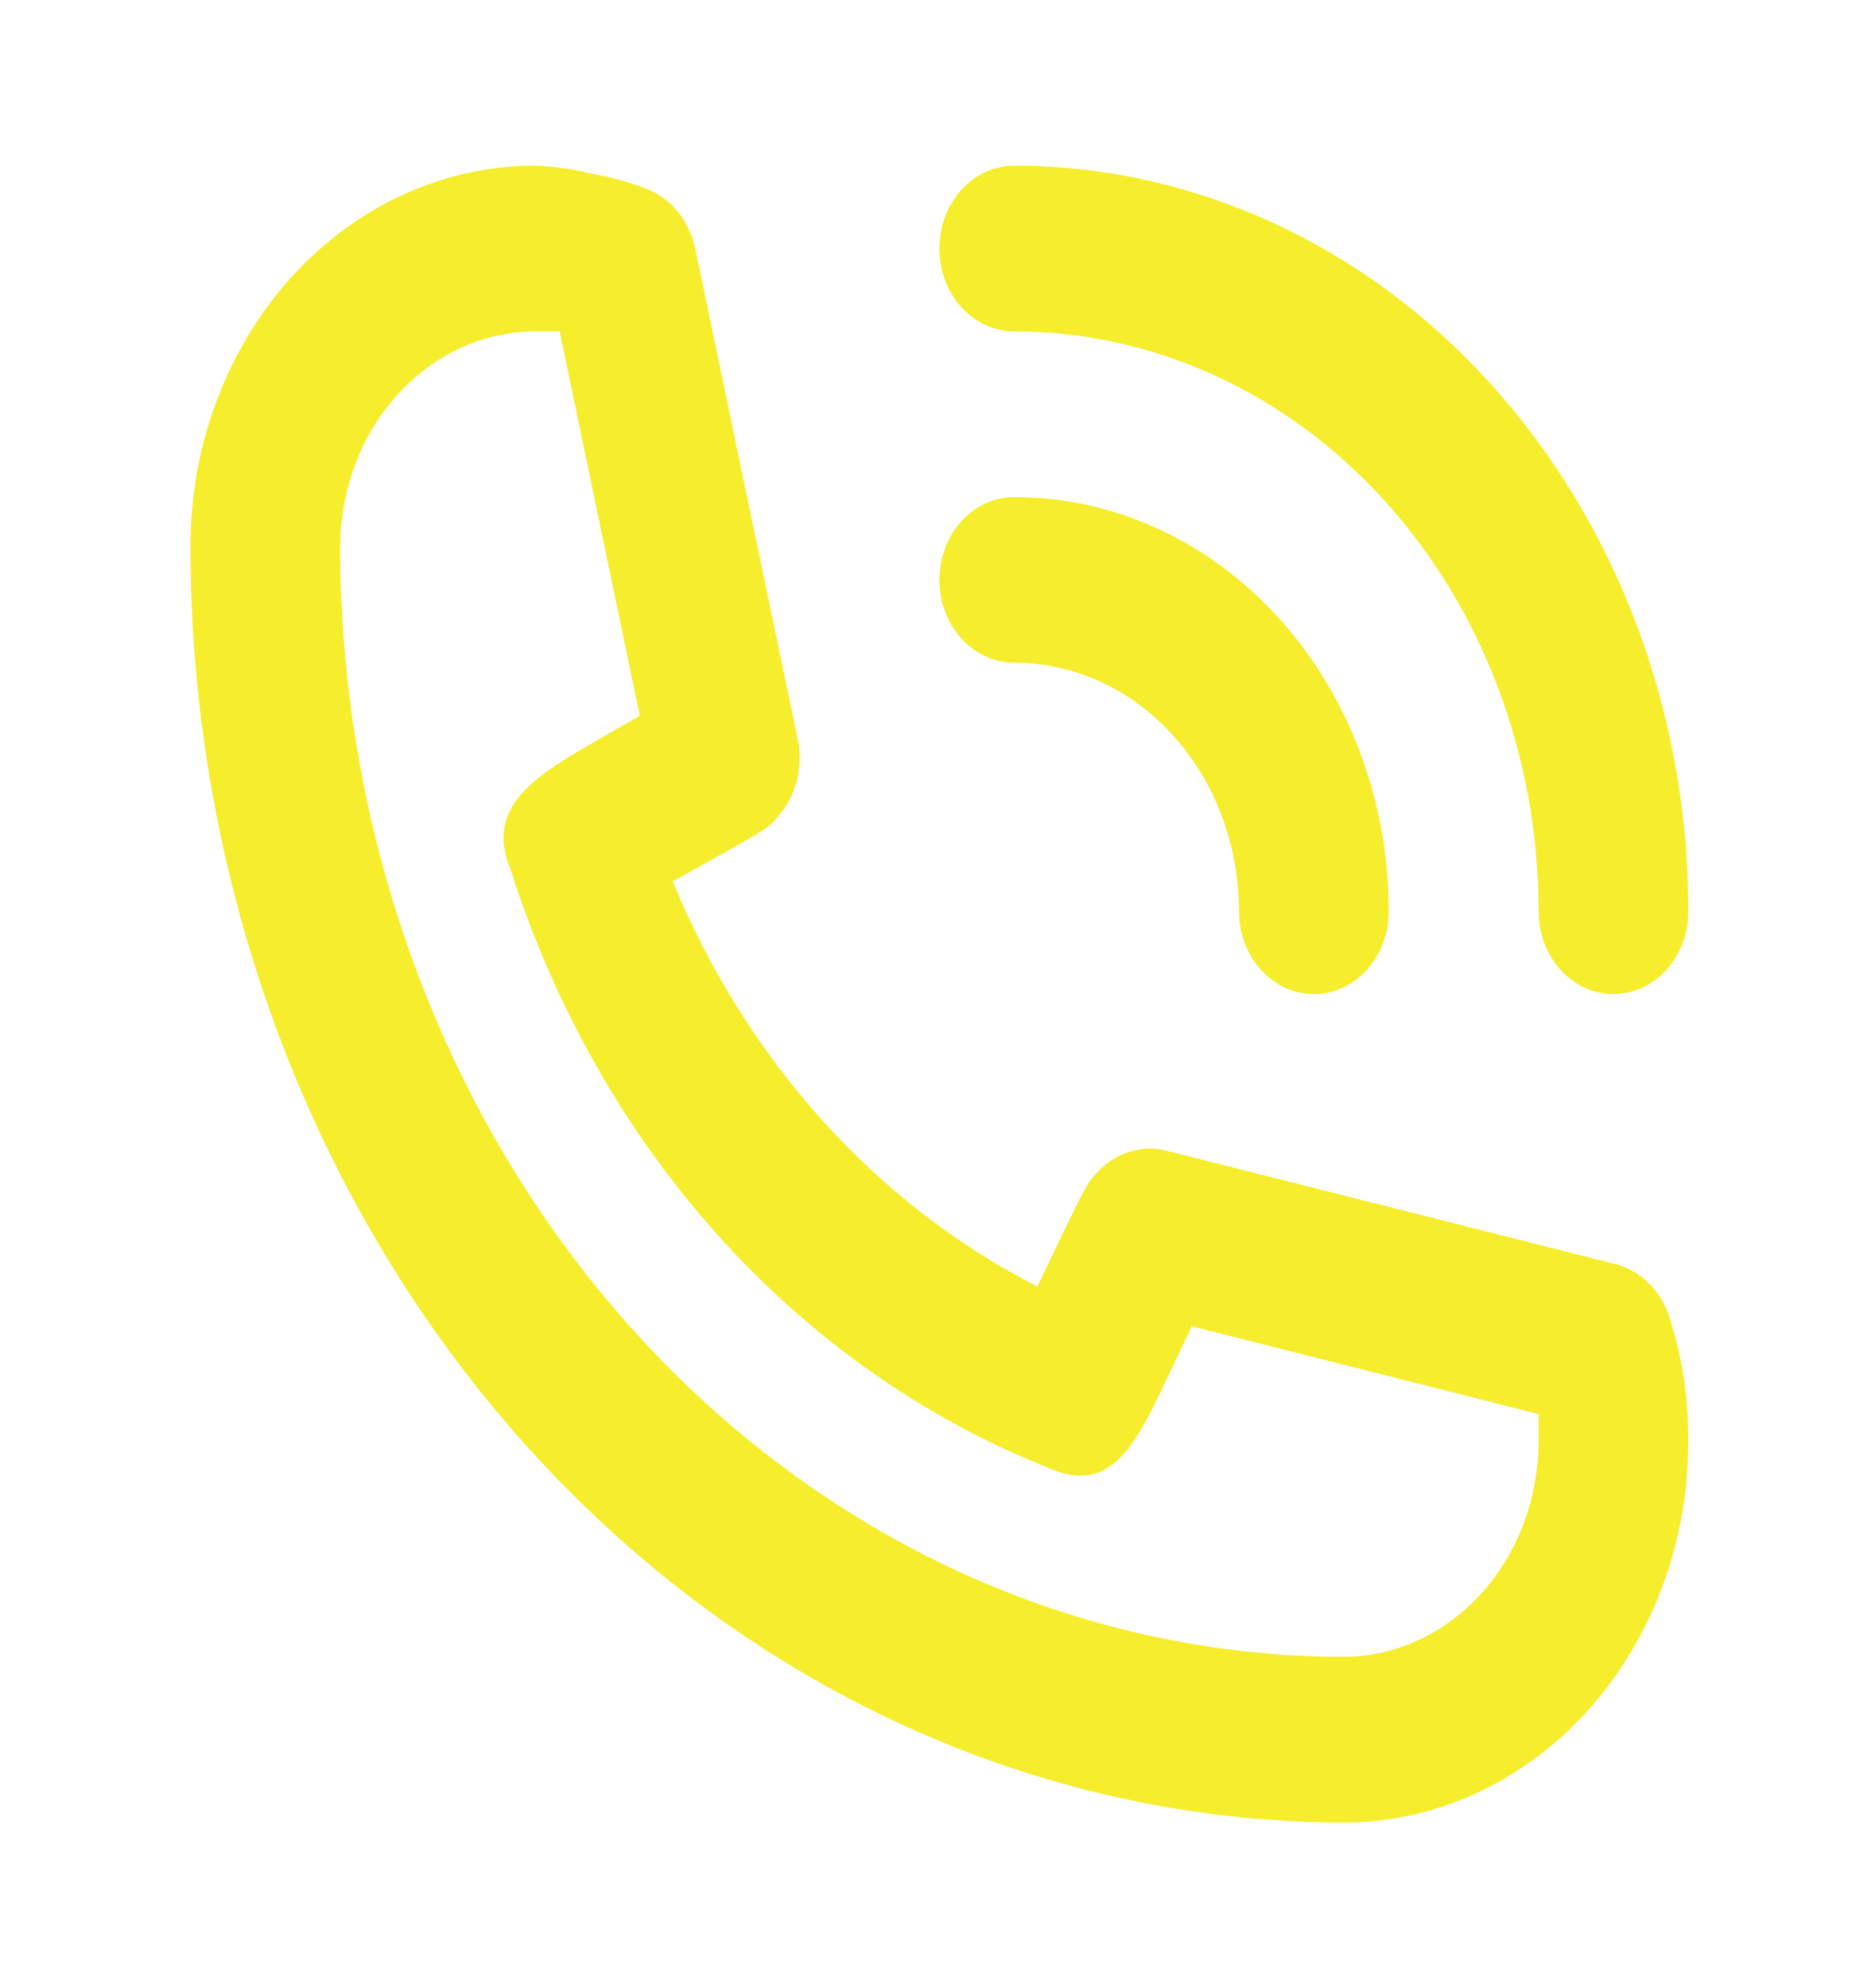 <svg width="32" height="34" viewBox="0 0 32 34" fill="none" xmlns="http://www.w3.org/2000/svg">
<path d="M17.347 11.333C18.366 11.333 19.344 11.781 20.064 12.578C20.785 13.375 21.19 14.456 21.19 15.583C21.19 15.959 21.325 16.319 21.565 16.585C21.805 16.851 22.131 17 22.471 17C22.811 17 23.137 16.851 23.377 16.585C23.617 16.319 23.752 15.959 23.752 15.583C23.752 13.705 23.077 11.903 21.876 10.575C20.675 9.246 19.046 8.5 17.347 8.5C17.007 8.5 16.681 8.649 16.441 8.915C16.201 9.181 16.066 9.541 16.066 9.917C16.066 10.292 16.201 10.653 16.441 10.918C16.681 11.184 17.007 11.333 17.347 11.333Z" fill="#F6EE2D"/>
<path d="M17.347 5.667C19.725 5.667 22.006 6.711 23.688 8.571C25.369 10.431 26.314 12.953 26.314 15.583C26.314 15.959 26.449 16.319 26.689 16.585C26.93 16.851 27.255 17 27.595 17C27.935 17 28.261 16.851 28.501 16.585C28.741 16.319 28.876 15.959 28.876 15.583C28.876 12.202 27.661 8.959 25.499 6.568C23.337 4.177 20.405 2.833 17.347 2.833C17.007 2.833 16.681 2.983 16.441 3.248C16.201 3.514 16.066 3.874 16.066 4.25C16.066 4.626 16.201 4.986 16.441 5.252C16.681 5.517 17.007 5.667 17.347 5.667Z" fill="#F6EE2D"/>
<path d="M28.556 22.539C28.485 22.312 28.364 22.108 28.202 21.947C28.041 21.786 27.845 21.673 27.634 21.618L19.948 19.677C19.739 19.625 19.522 19.631 19.316 19.696C19.11 19.76 18.922 19.88 18.769 20.046C18.59 20.23 18.577 20.244 17.744 22.001C14.981 20.593 12.768 18.134 11.506 15.073C13.133 14.167 13.146 14.167 13.312 13.954C13.461 13.785 13.57 13.577 13.629 13.349C13.687 13.122 13.692 12.882 13.645 12.651L11.89 4.25C11.841 4.016 11.739 3.799 11.593 3.621C11.447 3.442 11.263 3.308 11.057 3.23C10.758 3.112 10.449 3.026 10.135 2.975C9.811 2.892 9.481 2.844 9.149 2.833C7.586 2.833 6.087 3.52 4.982 4.742C3.877 5.964 3.256 7.622 3.256 9.35C3.263 15.134 5.344 20.679 9.042 24.768C12.74 28.858 17.754 31.159 22.983 31.167C23.757 31.167 24.524 30.998 25.238 30.671C25.953 30.343 26.603 29.863 27.15 29.258C27.697 28.653 28.131 27.934 28.427 27.144C28.724 26.353 28.876 25.506 28.876 24.65C28.877 24.289 28.851 23.929 28.799 23.573C28.745 23.221 28.664 22.875 28.556 22.539ZM22.983 28.333C18.432 28.329 14.068 26.328 10.85 22.769C7.631 19.21 5.822 14.383 5.818 9.35C5.822 8.374 6.174 7.439 6.797 6.75C7.421 6.06 8.267 5.67 9.149 5.667H9.572L10.942 12.24L10.25 12.637C9.149 13.274 8.278 13.784 8.739 14.889C9.49 17.24 10.705 19.377 12.296 21.143C13.887 22.91 15.814 24.263 17.936 25.103C19.012 25.585 19.435 24.692 20.012 23.46L20.383 22.681L26.314 24.182V24.65C26.311 25.626 25.959 26.56 25.335 27.25C24.711 27.94 23.866 28.329 22.983 28.333Z" fill="#F6EE2D"/>
</svg>
